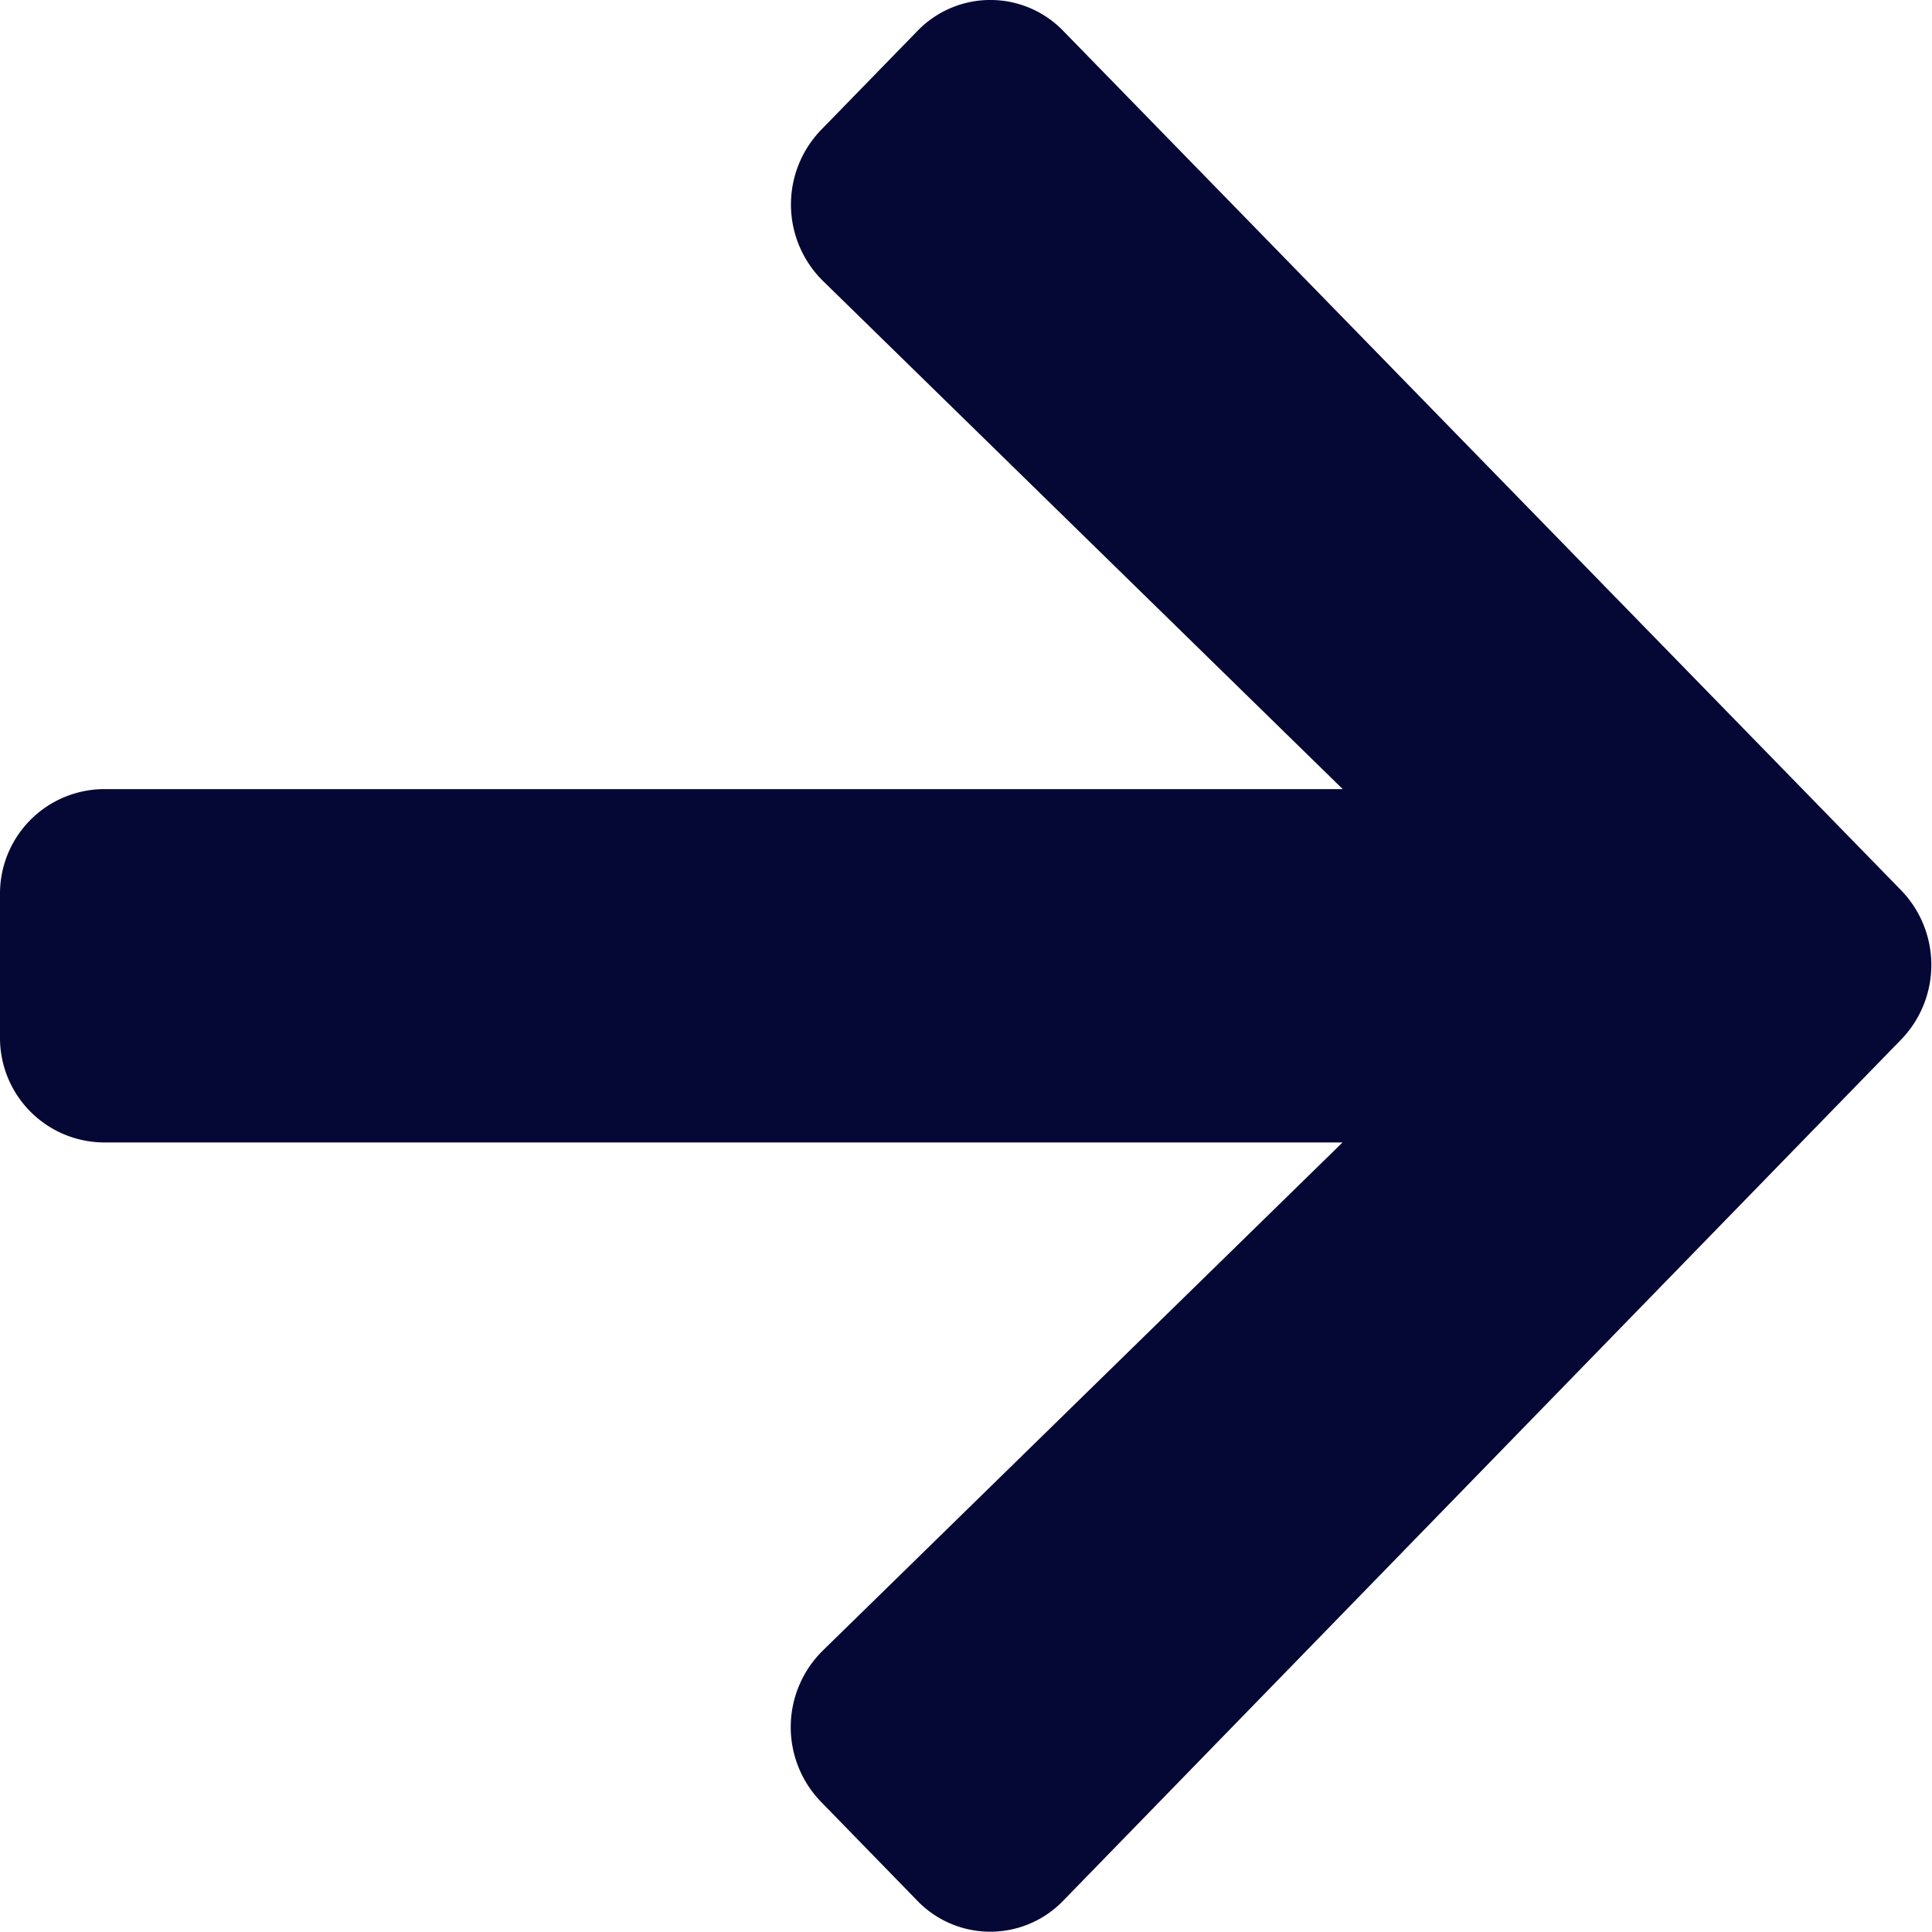 <svg width="9" height="9" fill="none" xmlns="http://www.w3.org/2000/svg"><path d="m3.827.603.446-.458a.472.472 0 0 1 .681 0l3.9 4a.5.5 0 0 1 0 .7l-3.9 4.008a.472.472 0 0 1-.682 0l-.446-.458a.5.5 0 0 1 .008-.707l2.42-2.366H.482A.487.487 0 0 1 0 4.83v-.659a.487.487 0 0 1 .482-.495h5.773L3.835 1.31a.5.5 0 0 1-.008-.707Z" fill="#050835"/></svg>